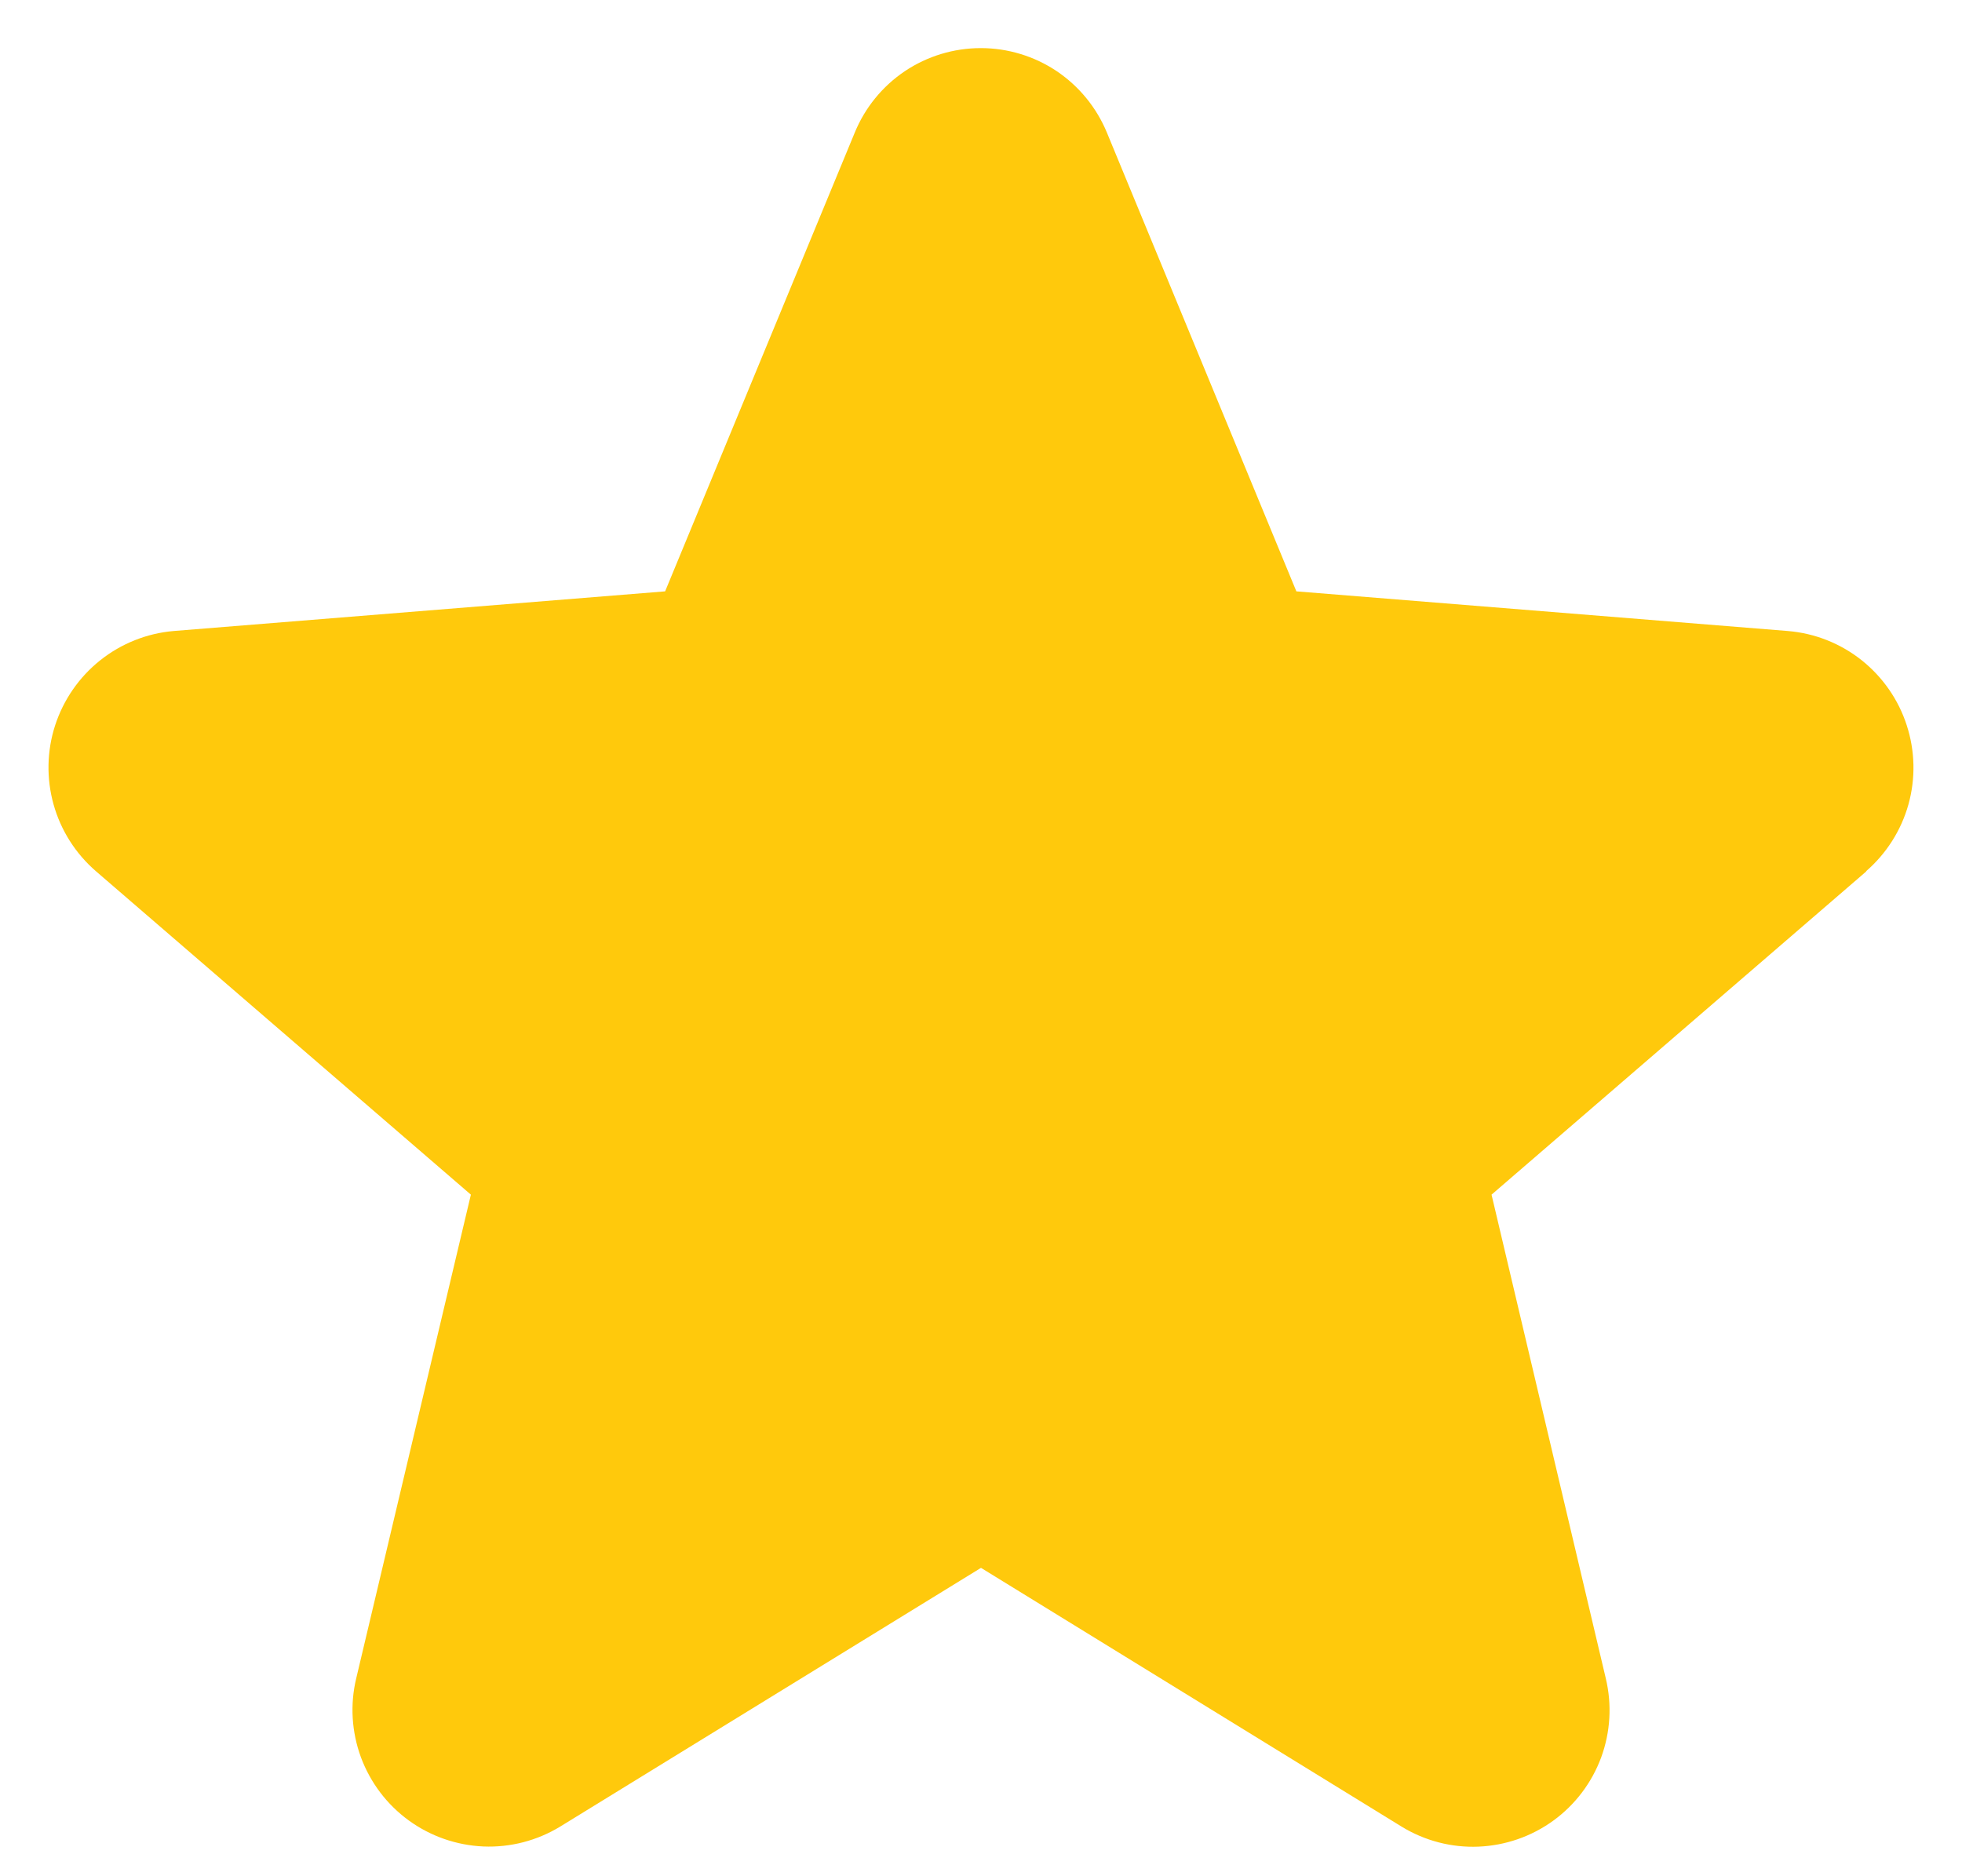 <svg width="23" height="22" viewBox="0 0 23 22" fill="none" xmlns="http://www.w3.org/2000/svg">
<path d="M21.88 10.216L17.485 14.008L18.824 19.679C18.898 19.987 18.879 20.309 18.77 20.607C18.66 20.904 18.465 21.162 18.209 21.348C17.953 21.534 17.647 21.64 17.331 21.653C17.015 21.666 16.702 21.584 16.432 21.419L11.5 18.384L6.565 21.419C6.295 21.583 5.983 21.664 5.667 21.651C5.351 21.637 5.046 21.531 4.791 21.345C4.535 21.159 4.341 20.901 4.231 20.605C4.122 20.308 4.102 19.986 4.176 19.679L5.52 14.008L1.125 10.216C0.886 10.009 0.713 9.737 0.628 9.433C0.543 9.129 0.549 8.806 0.646 8.506C0.744 8.205 0.927 7.94 1.174 7.743C1.421 7.546 1.721 7.426 2.035 7.399L7.797 6.934L10.02 1.555C10.14 1.262 10.345 1.011 10.608 0.834C10.871 0.658 11.181 0.564 11.498 0.564C11.814 0.564 12.124 0.658 12.387 0.834C12.65 1.011 12.855 1.262 12.976 1.555L15.197 6.934L20.959 7.399C21.274 7.425 21.575 7.544 21.823 7.741C22.07 7.938 22.255 8.203 22.352 8.504C22.45 8.805 22.457 9.128 22.372 9.433C22.287 9.737 22.113 10.01 21.874 10.217L21.88 10.216Z" fill="#FFC90C"/>
</svg>
